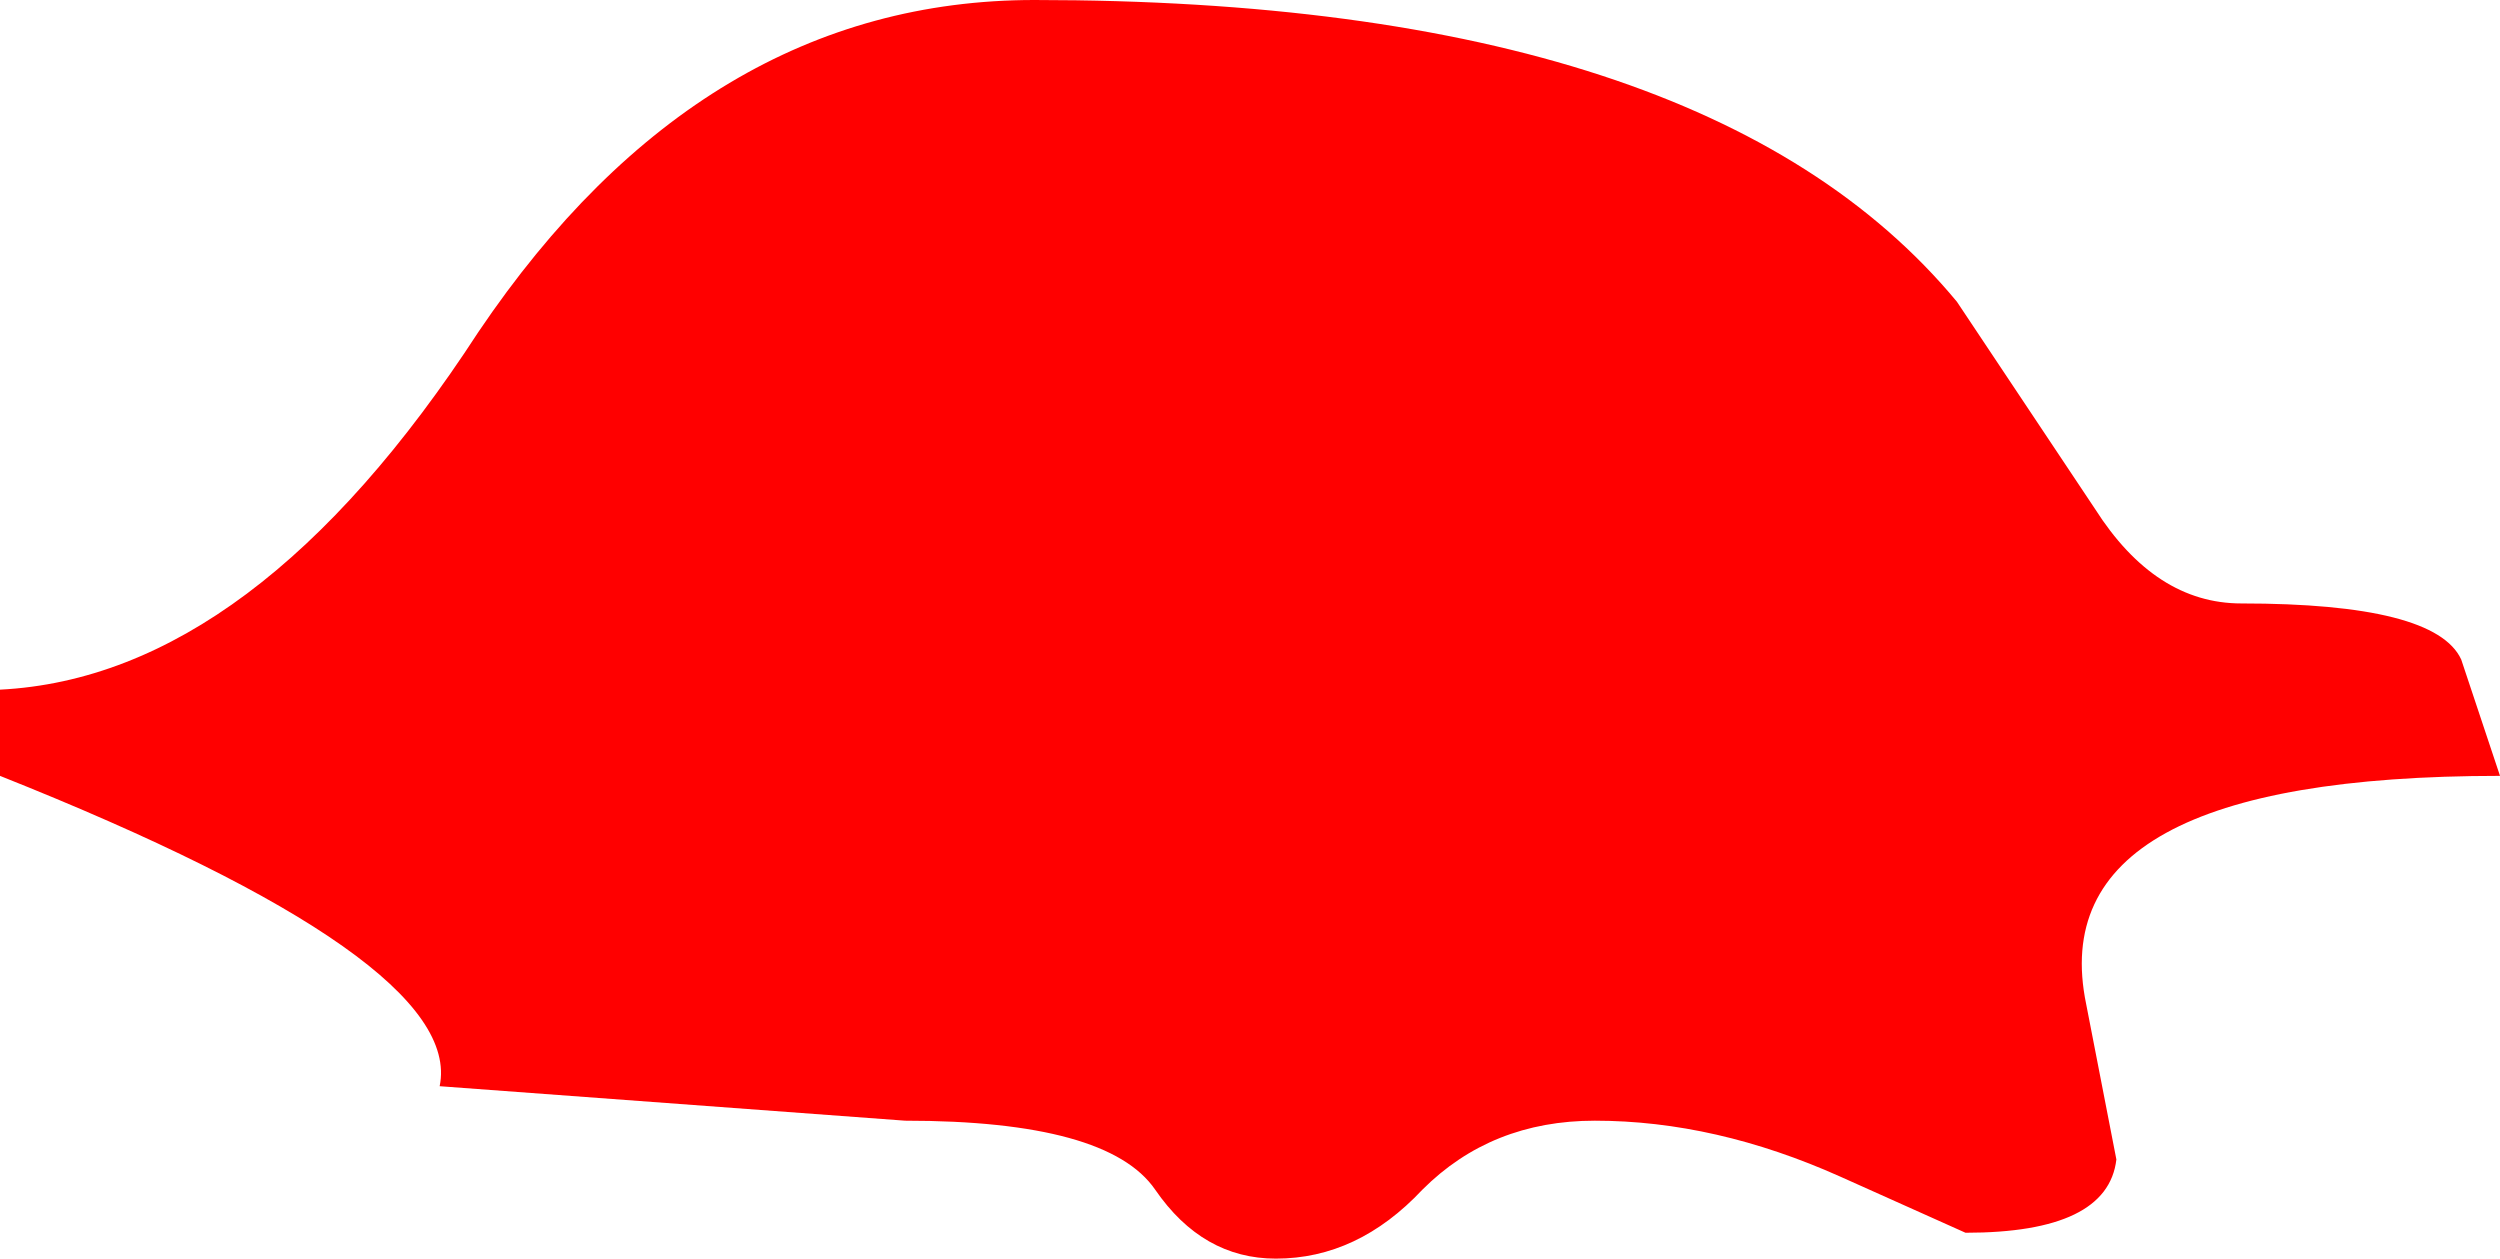 <?xml version="1.0" encoding="UTF-8" standalone="no"?>
<svg xmlns:xlink="http://www.w3.org/1999/xlink" height="14.6px" width="29.0px" xmlns="http://www.w3.org/2000/svg">
  <g transform="matrix(1.0, 0.0, 0.0, 1.0, 0.0, -1.0)">
    <path d="M28.55 8.65 L29.0 10.0 Q23.65 10.0 24.2 12.65 L24.55 14.45 Q24.45 15.3 22.8 15.3 L21.35 14.65 Q19.9 14.0 18.5 14.0 17.3 14.0 16.5 14.8 15.75 15.6 14.8 15.6 13.95 15.6 13.4 14.8 12.85 14.0 10.5 14.0 L5.1 13.6 Q5.4 12.15 0.0 10.0 L0.0 9.0 Q2.95 8.85 5.55 4.85 8.15 1.0 12.0 1.0 19.8 1.0 22.7 4.5 L24.3 6.9 Q25.0 8.0 26.0 8.0 28.25 8.0 28.55 8.65" fill="#ff0000" fill-rule="evenodd" stroke="none"/>
  </g>
</svg>
